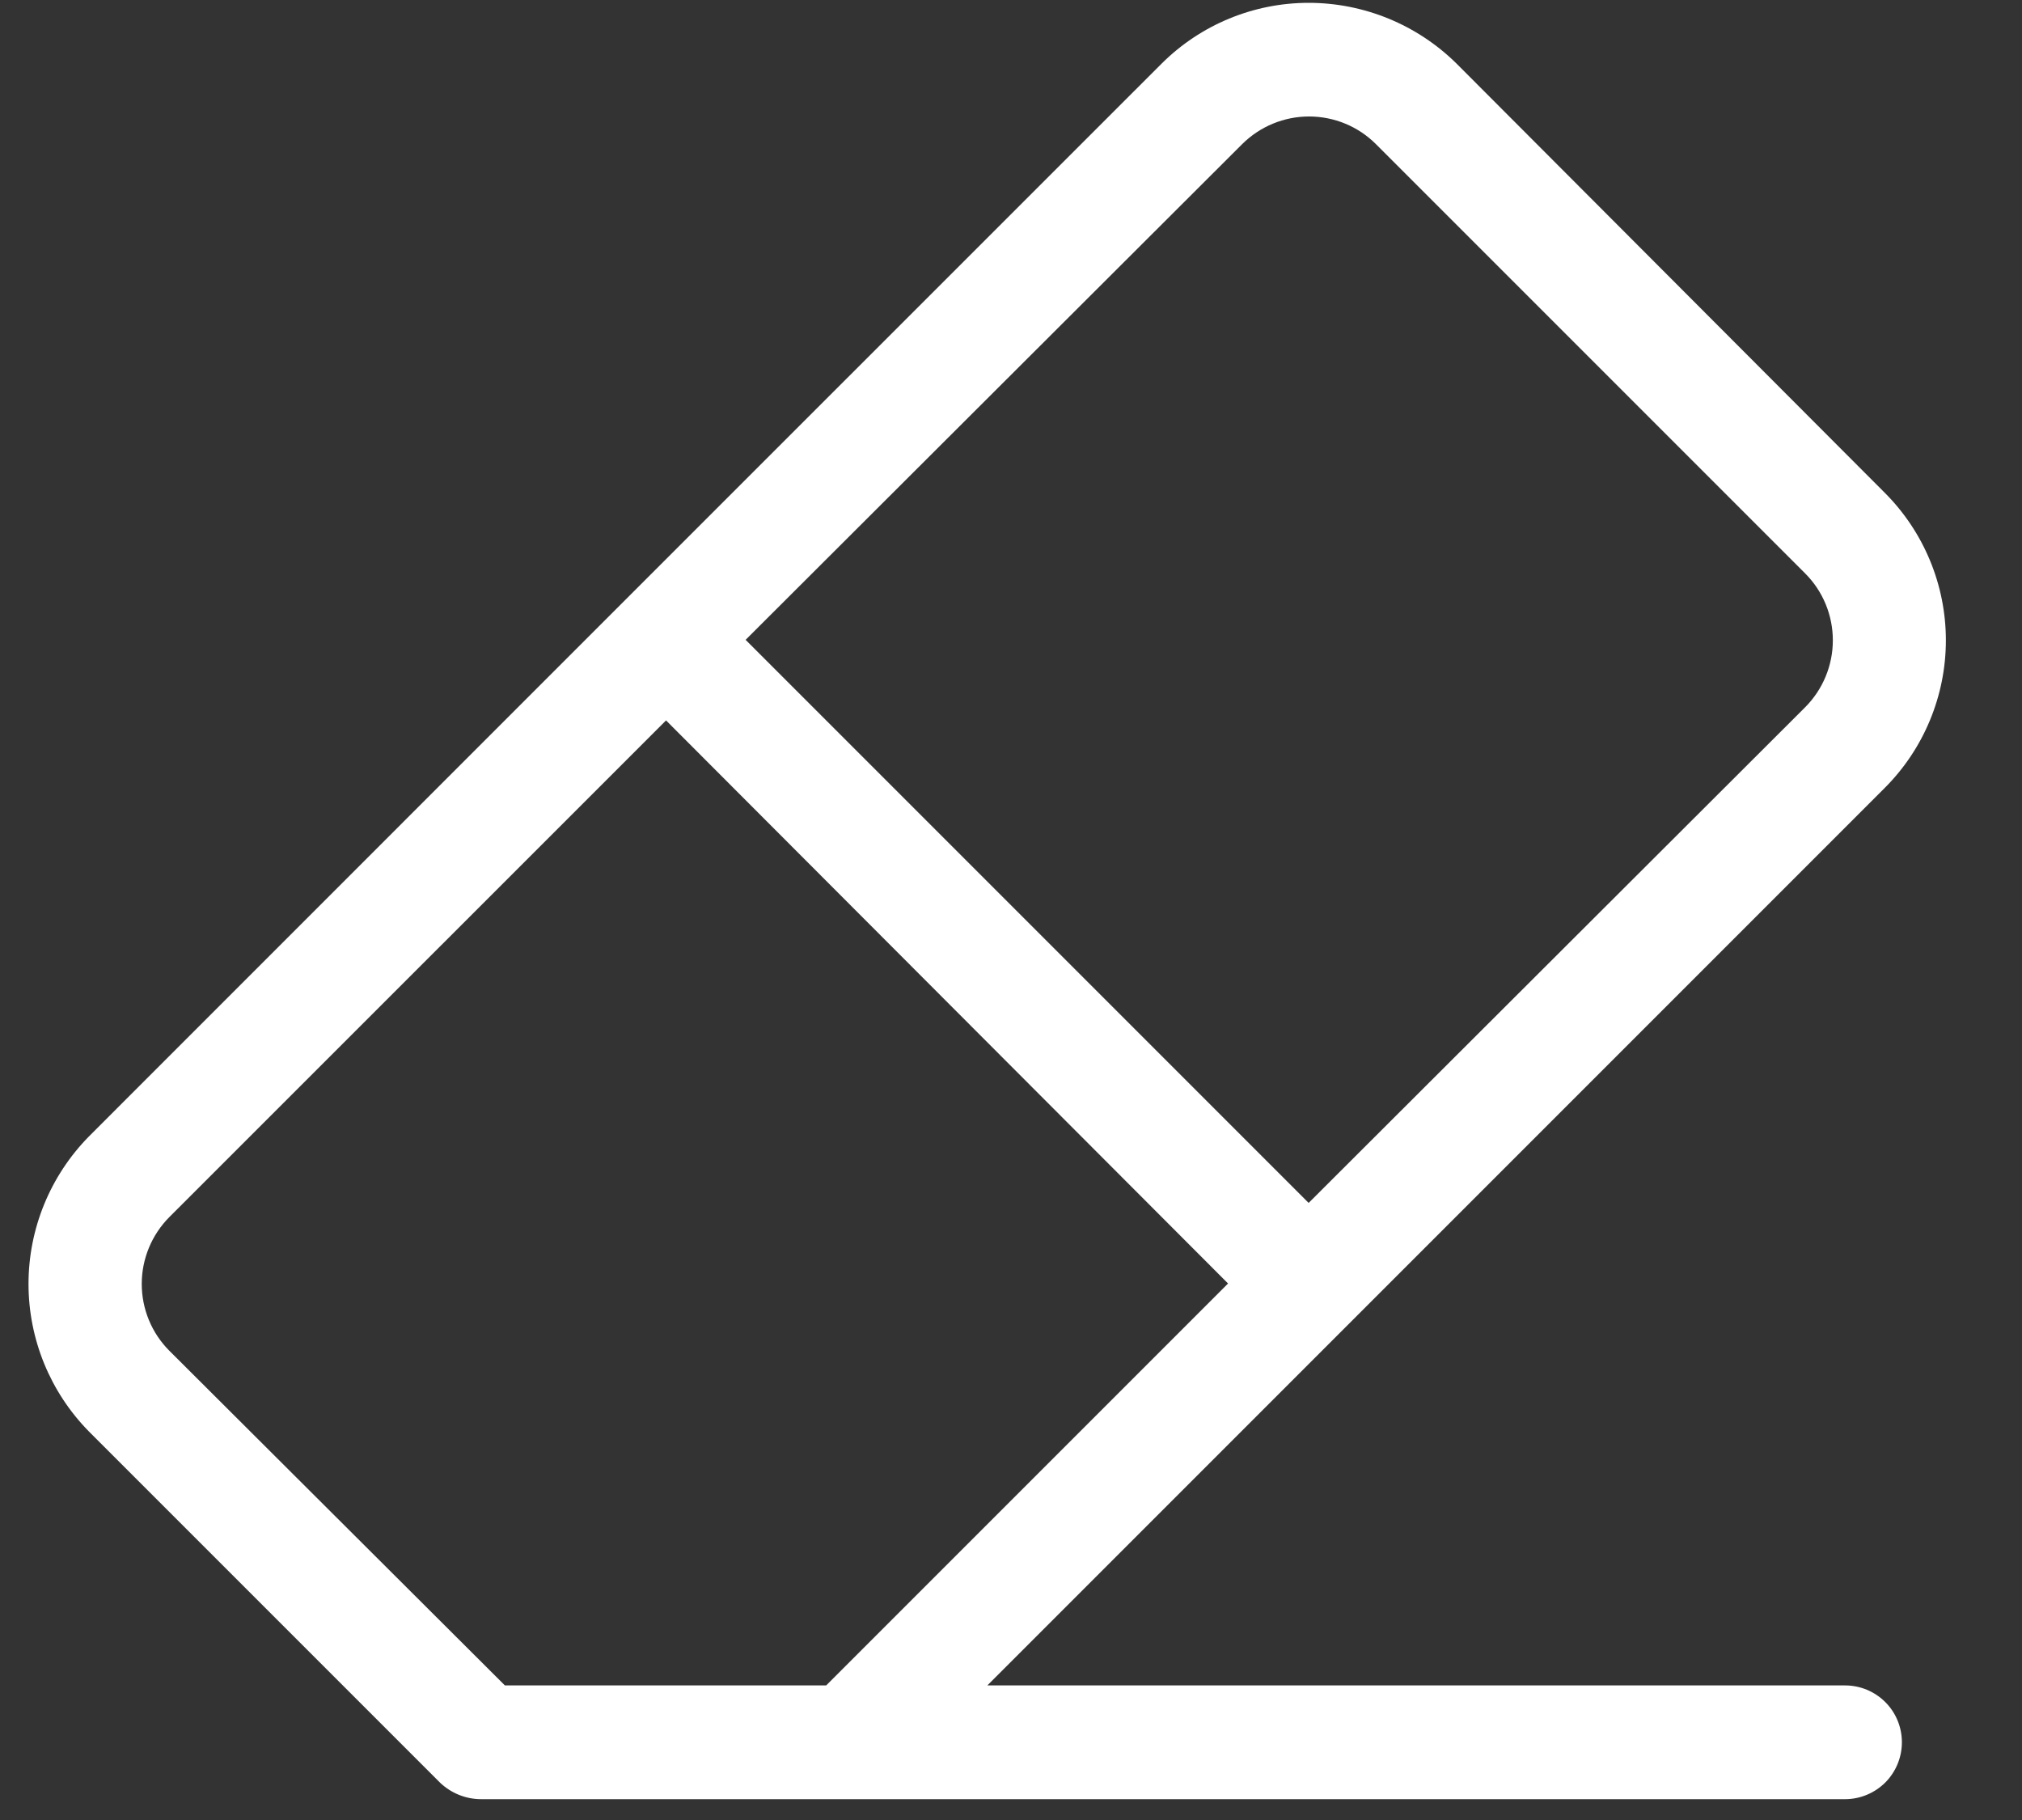 <svg width="20" height="18" viewBox="0 0 20 18" fill="none" xmlns="http://www.w3.org/2000/svg">
<rect x="0" y="0" width="20" height="18" fill="#333333" stroke="none"/>
<path d="M18.25 16.669H9.766L18.644 7.791C19.03 7.404 19.247 6.879 19.247 6.333C19.247 5.786 19.03 5.262 18.644 4.875L14.406 0.628C14.017 0.244 13.491 0.028 12.944 0.028C12.399 0.028 11.877 0.244 11.491 0.628L6.184 5.934L0.878 11.241C0.496 11.63 0.282 12.153 0.282 12.698C0.282 13.244 0.496 13.767 0.878 14.156L4.356 17.634C4.466 17.737 4.61 17.794 4.759 17.794H18.25C18.399 17.794 18.542 17.734 18.648 17.629C18.753 17.523 18.812 17.38 18.812 17.231C18.812 17.082 18.753 16.939 18.648 16.834C18.542 16.728 18.399 16.669 18.25 16.669ZM12.287 1.425C12.463 1.25 12.701 1.152 12.948 1.152C13.196 1.152 13.434 1.25 13.609 1.425L17.856 5.672C18.031 5.847 18.129 6.085 18.129 6.333C18.129 6.58 18.031 6.818 17.856 6.994L12.944 11.897L7.375 6.328L12.287 1.425ZM4.994 16.669L1.675 13.359C1.5 13.184 1.402 12.946 1.402 12.698C1.402 12.451 1.5 12.213 1.675 12.037L6.588 7.125L12.147 12.694L8.172 16.669H4.994Z" fill="white"/>
</svg>
